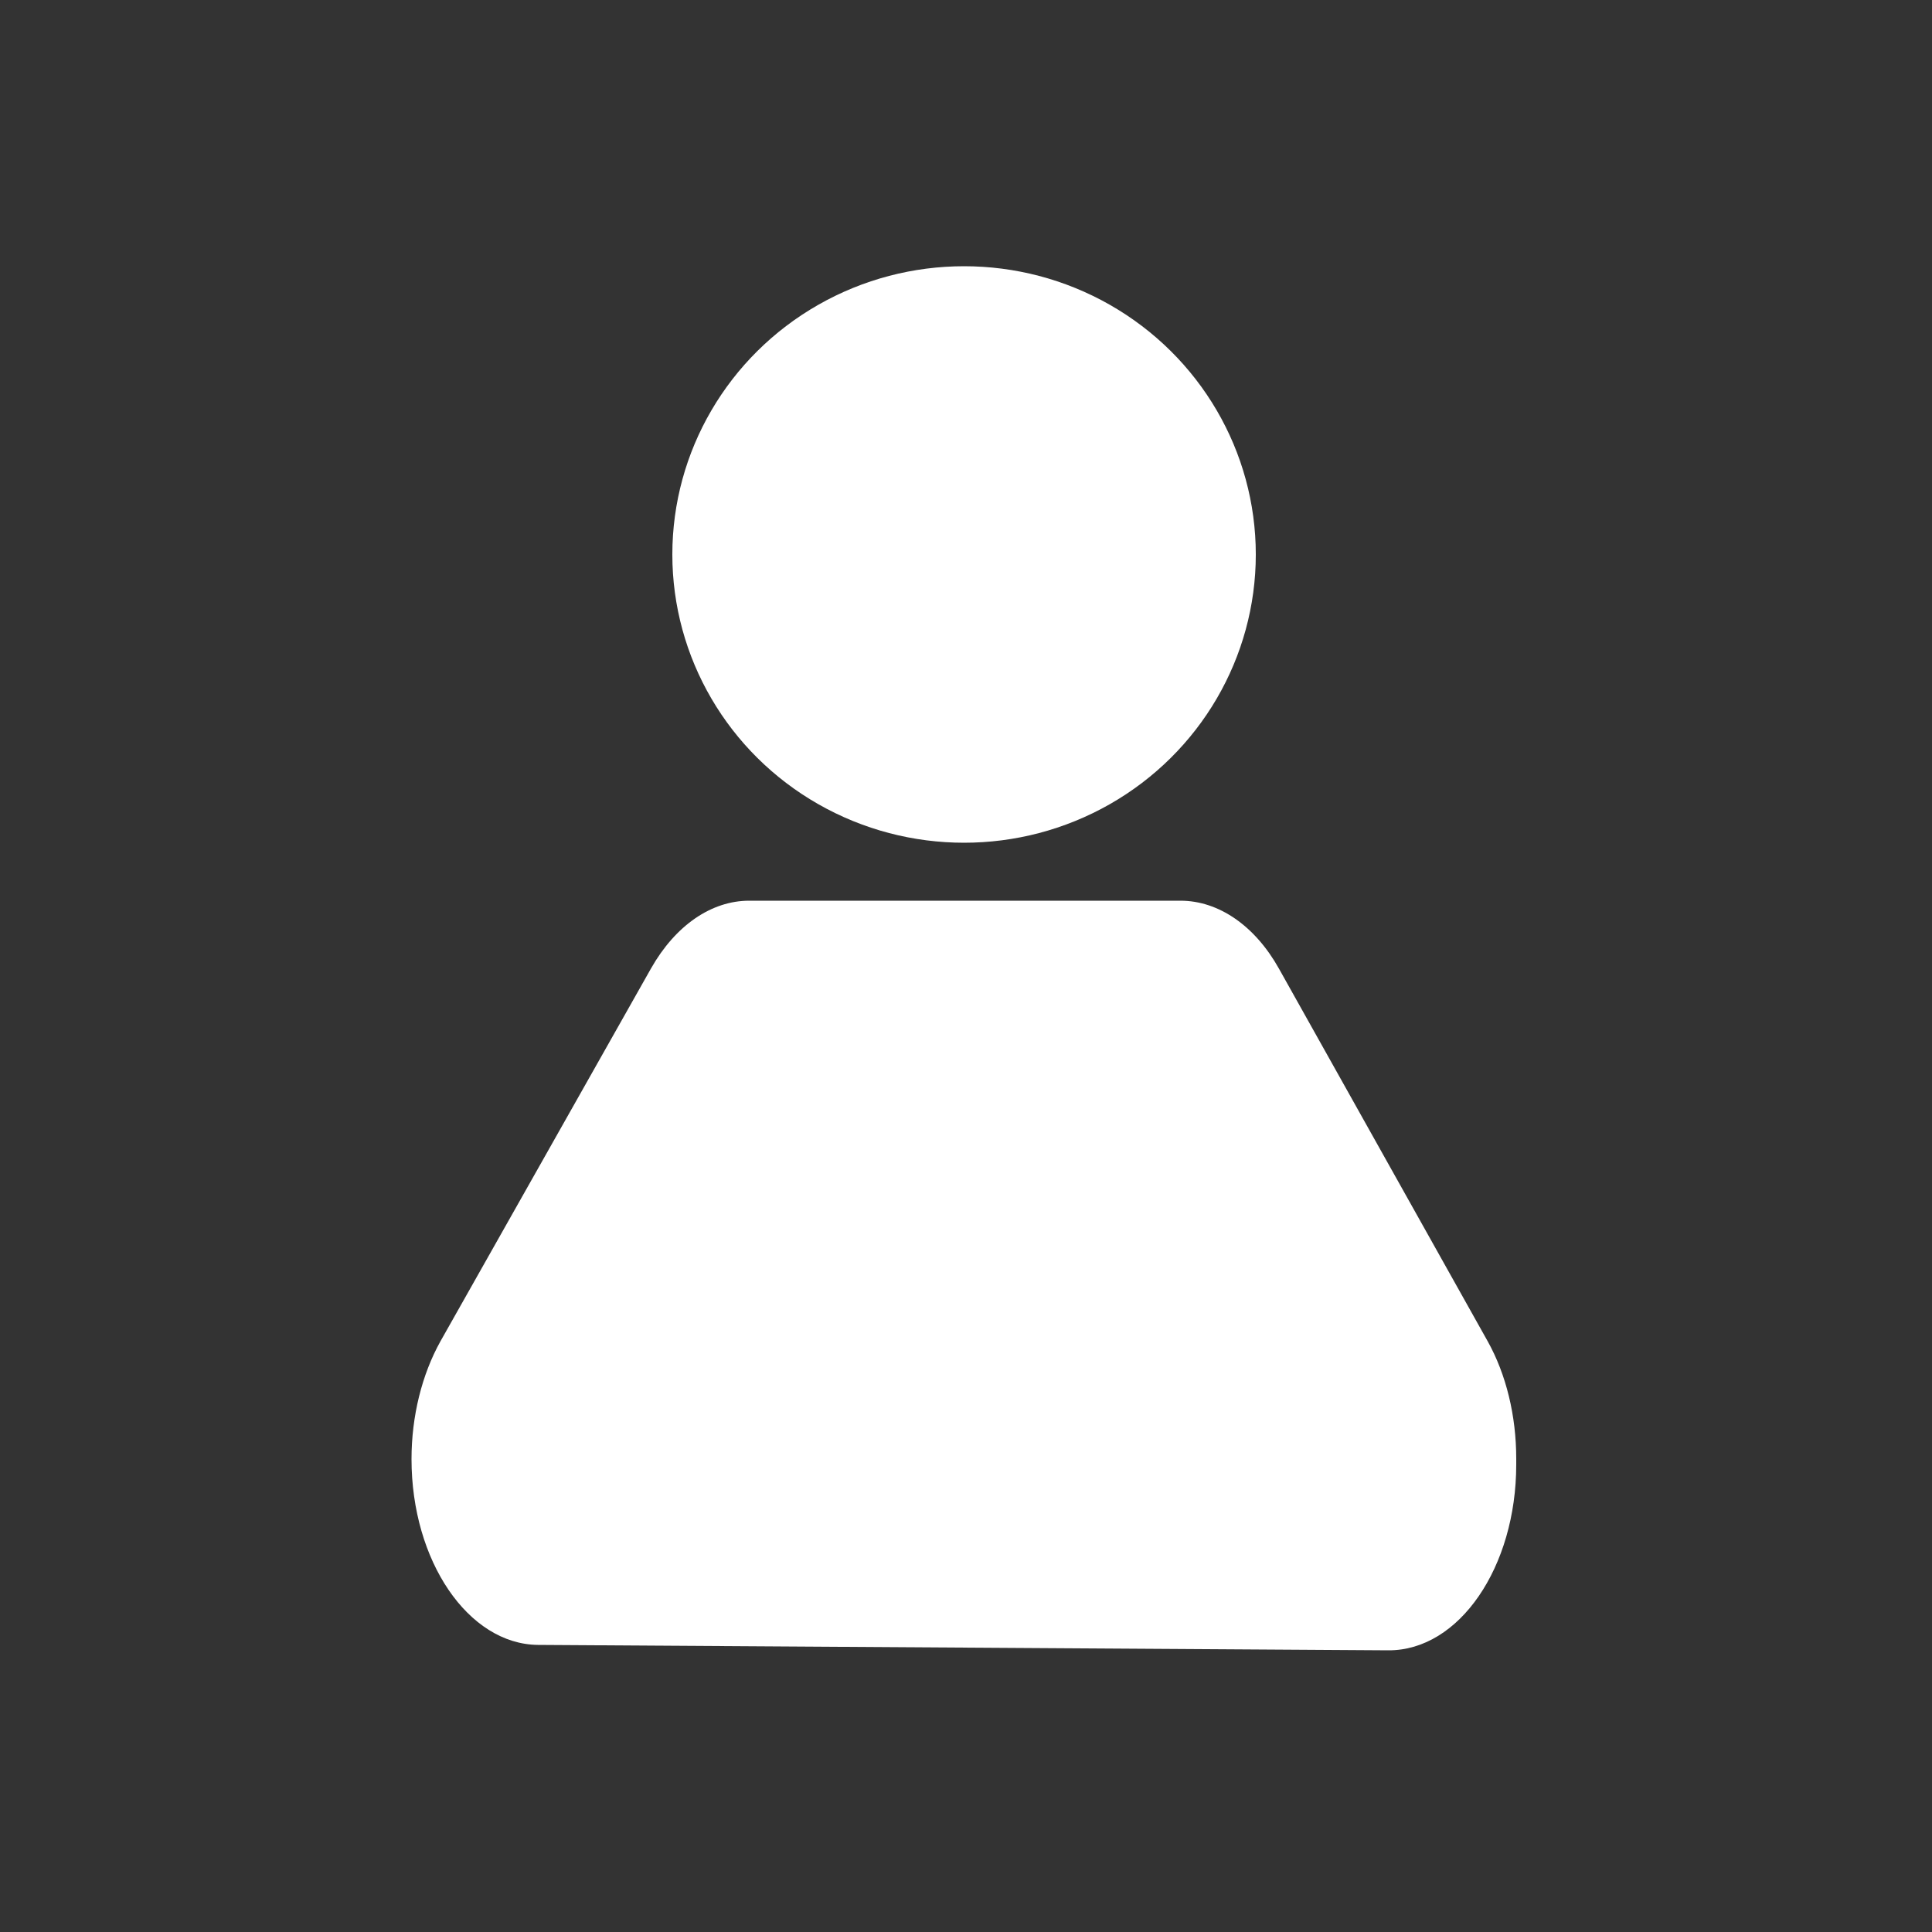 <?xml version="1.0" encoding="utf-8"?>
<!-- Generator: Adobe Illustrator 18.1.0, SVG Export Plug-In . SVG Version: 6.00 Build 0)  -->
<!DOCTYPE svg PUBLIC "-//W3C//DTD SVG 1.1//EN" "http://www.w3.org/Graphics/SVG/1.1/DTD/svg11.dtd">
<svg fill="white" version="1.1" id="Layer_1" xmlns="http://www.w3.org/2000/svg" xmlns:xlink="http://www.w3.org/1999/xlink" x="0px" y="0px"
	 viewBox="0 0 500 500" enable-background="new 0 0 500 500" xml:space="preserve">
<rect x="0" y="0" width="500" height="500" fill="#333333" stroke="none"/>
<path d="M106.5,377.6L106.5,377.6c0-11.1,2.7-21.9,7.5-30.5l54.5-96.5c6.3-11.1,15.6-17.5,25.4-17.5h111.6c9.9,0,19.3,6.5,25.5,17.6
	l54,96.4c4.8,8.6,7.4,19.3,7.4,30.4v1.5c0,26.6-14.8,48.2-33.1,48.1l-220.1-1.4C121.2,425.5,106.5,404,106.5,377.6z"/>
<ellipse cx="249.5" cy="143.5" rx="75.5" ry="74.6"/>
</svg>
